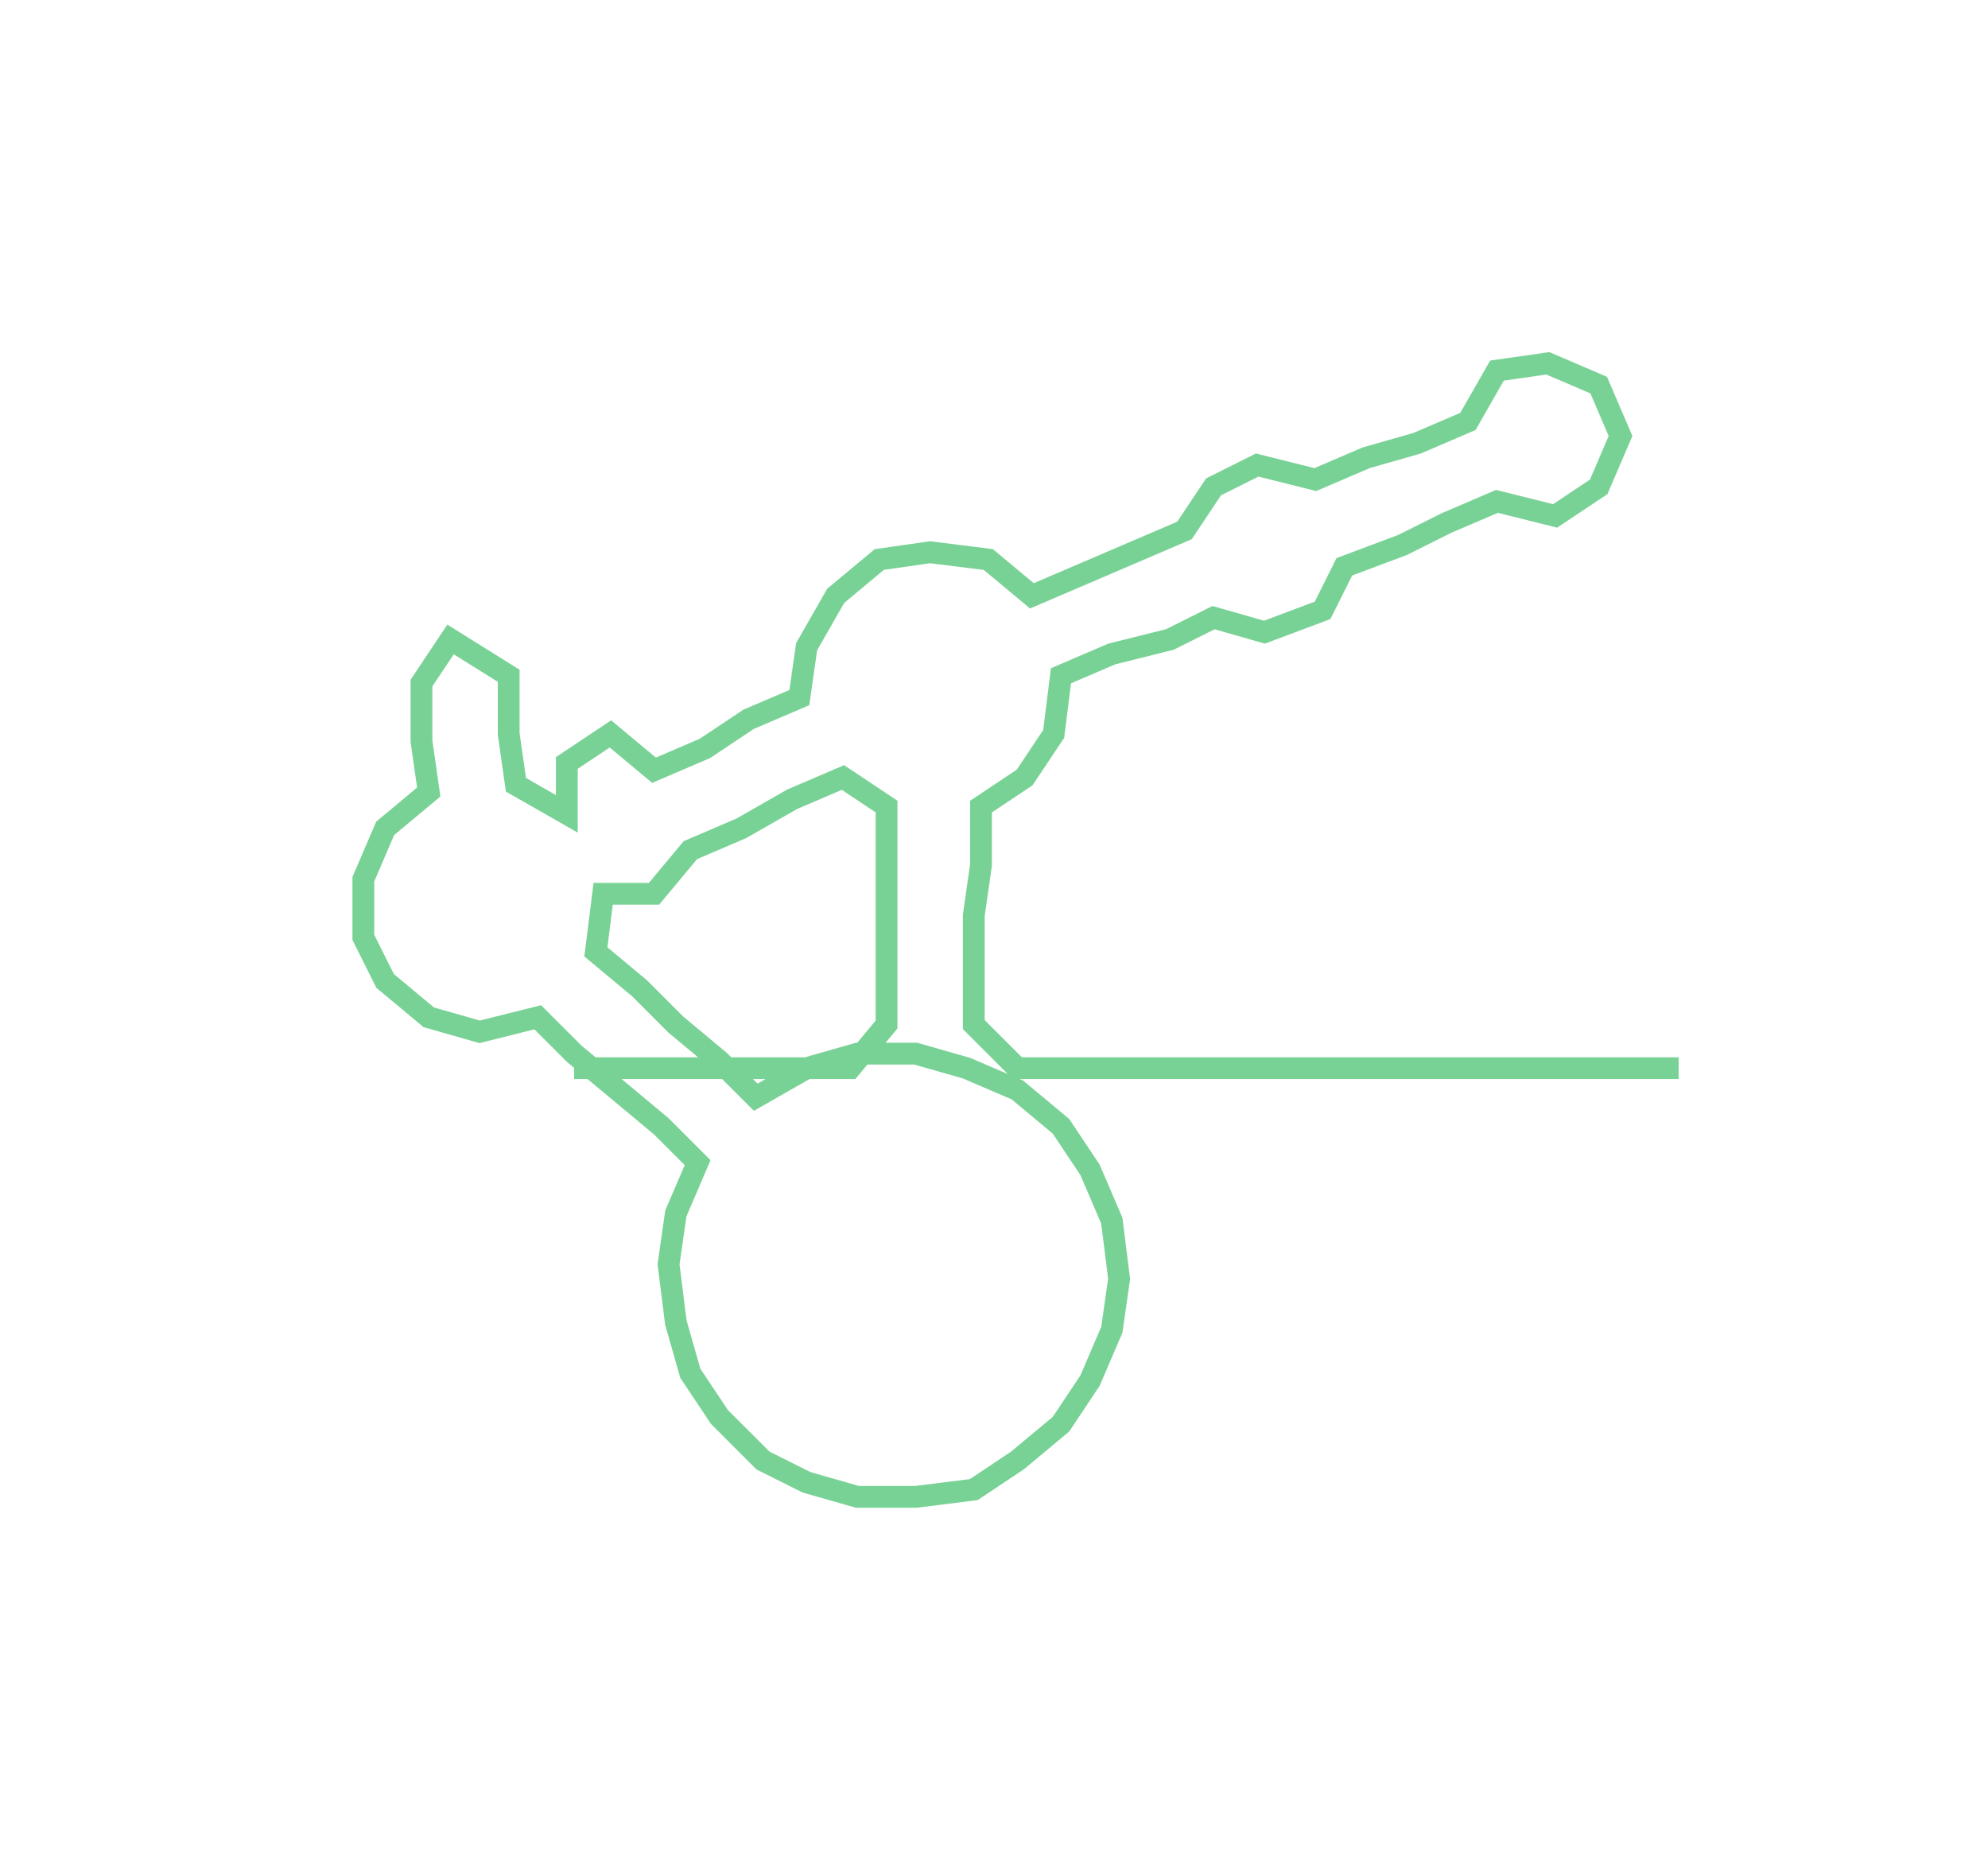 <svg xmlns="http://www.w3.org/2000/svg" width="273.57" height="256.96"><path style="stroke:#79d295;stroke-width:3px;fill:none;" d="M79 147 L79 147 L87 147 L94 147 L102 147 L109 147 L117 147 L122 141 L122 134 L122 126 L122 119 L122 111 L116 107 L109 110 L102 114 L95 117 L90 123 L83 123 L82 131 L88 136 L93 141 L99 146 L104 151 L111 147 L118 145 L126 145 L133 147 L140 150 L146 155 L150 161 L153 168 L154 176 L153 183 L150 190 L146 196 L140 201 L134 205 L126 206 L118 206 L111 204 L105 201 L99 195 L95 189 L93 182 L92 174 L93 167 L96 160 L91 155 L85 150 L79 145 L74 140 L66 142 L59 140 L53 135 L50 129 L50 121 L53 114 L59 109 L58 102 L58 94 L62 88 L70 93 L70 101 L71 108 L78 112 L78 105 L84 101 L90 106 L97 103 L103 99 L110 96 L111 89 L115 82 L121 77 L128 76 L136 77 L142 82 L149 79 L156 76 L163 73 L167 67 L173 64 L181 66 L188 63 L195 61 L202 58 L206 51 L213 50 L220 53 L223 60 L220 67 L214 71 L206 69 L199 72 L193 75 L185 78 L182 84 L174 87 L167 85 L161 88 L153 90 L146 93 L145 101 L141 107 L135 111 L135 119 L134 126 L134 134 L134 141 L140 147 L147 147 L155 147 L162 147 L170 147 L177 147 L185 147 L193 147 L200 147 L208 147 L215 147 L223 147 L231 147"/></svg>